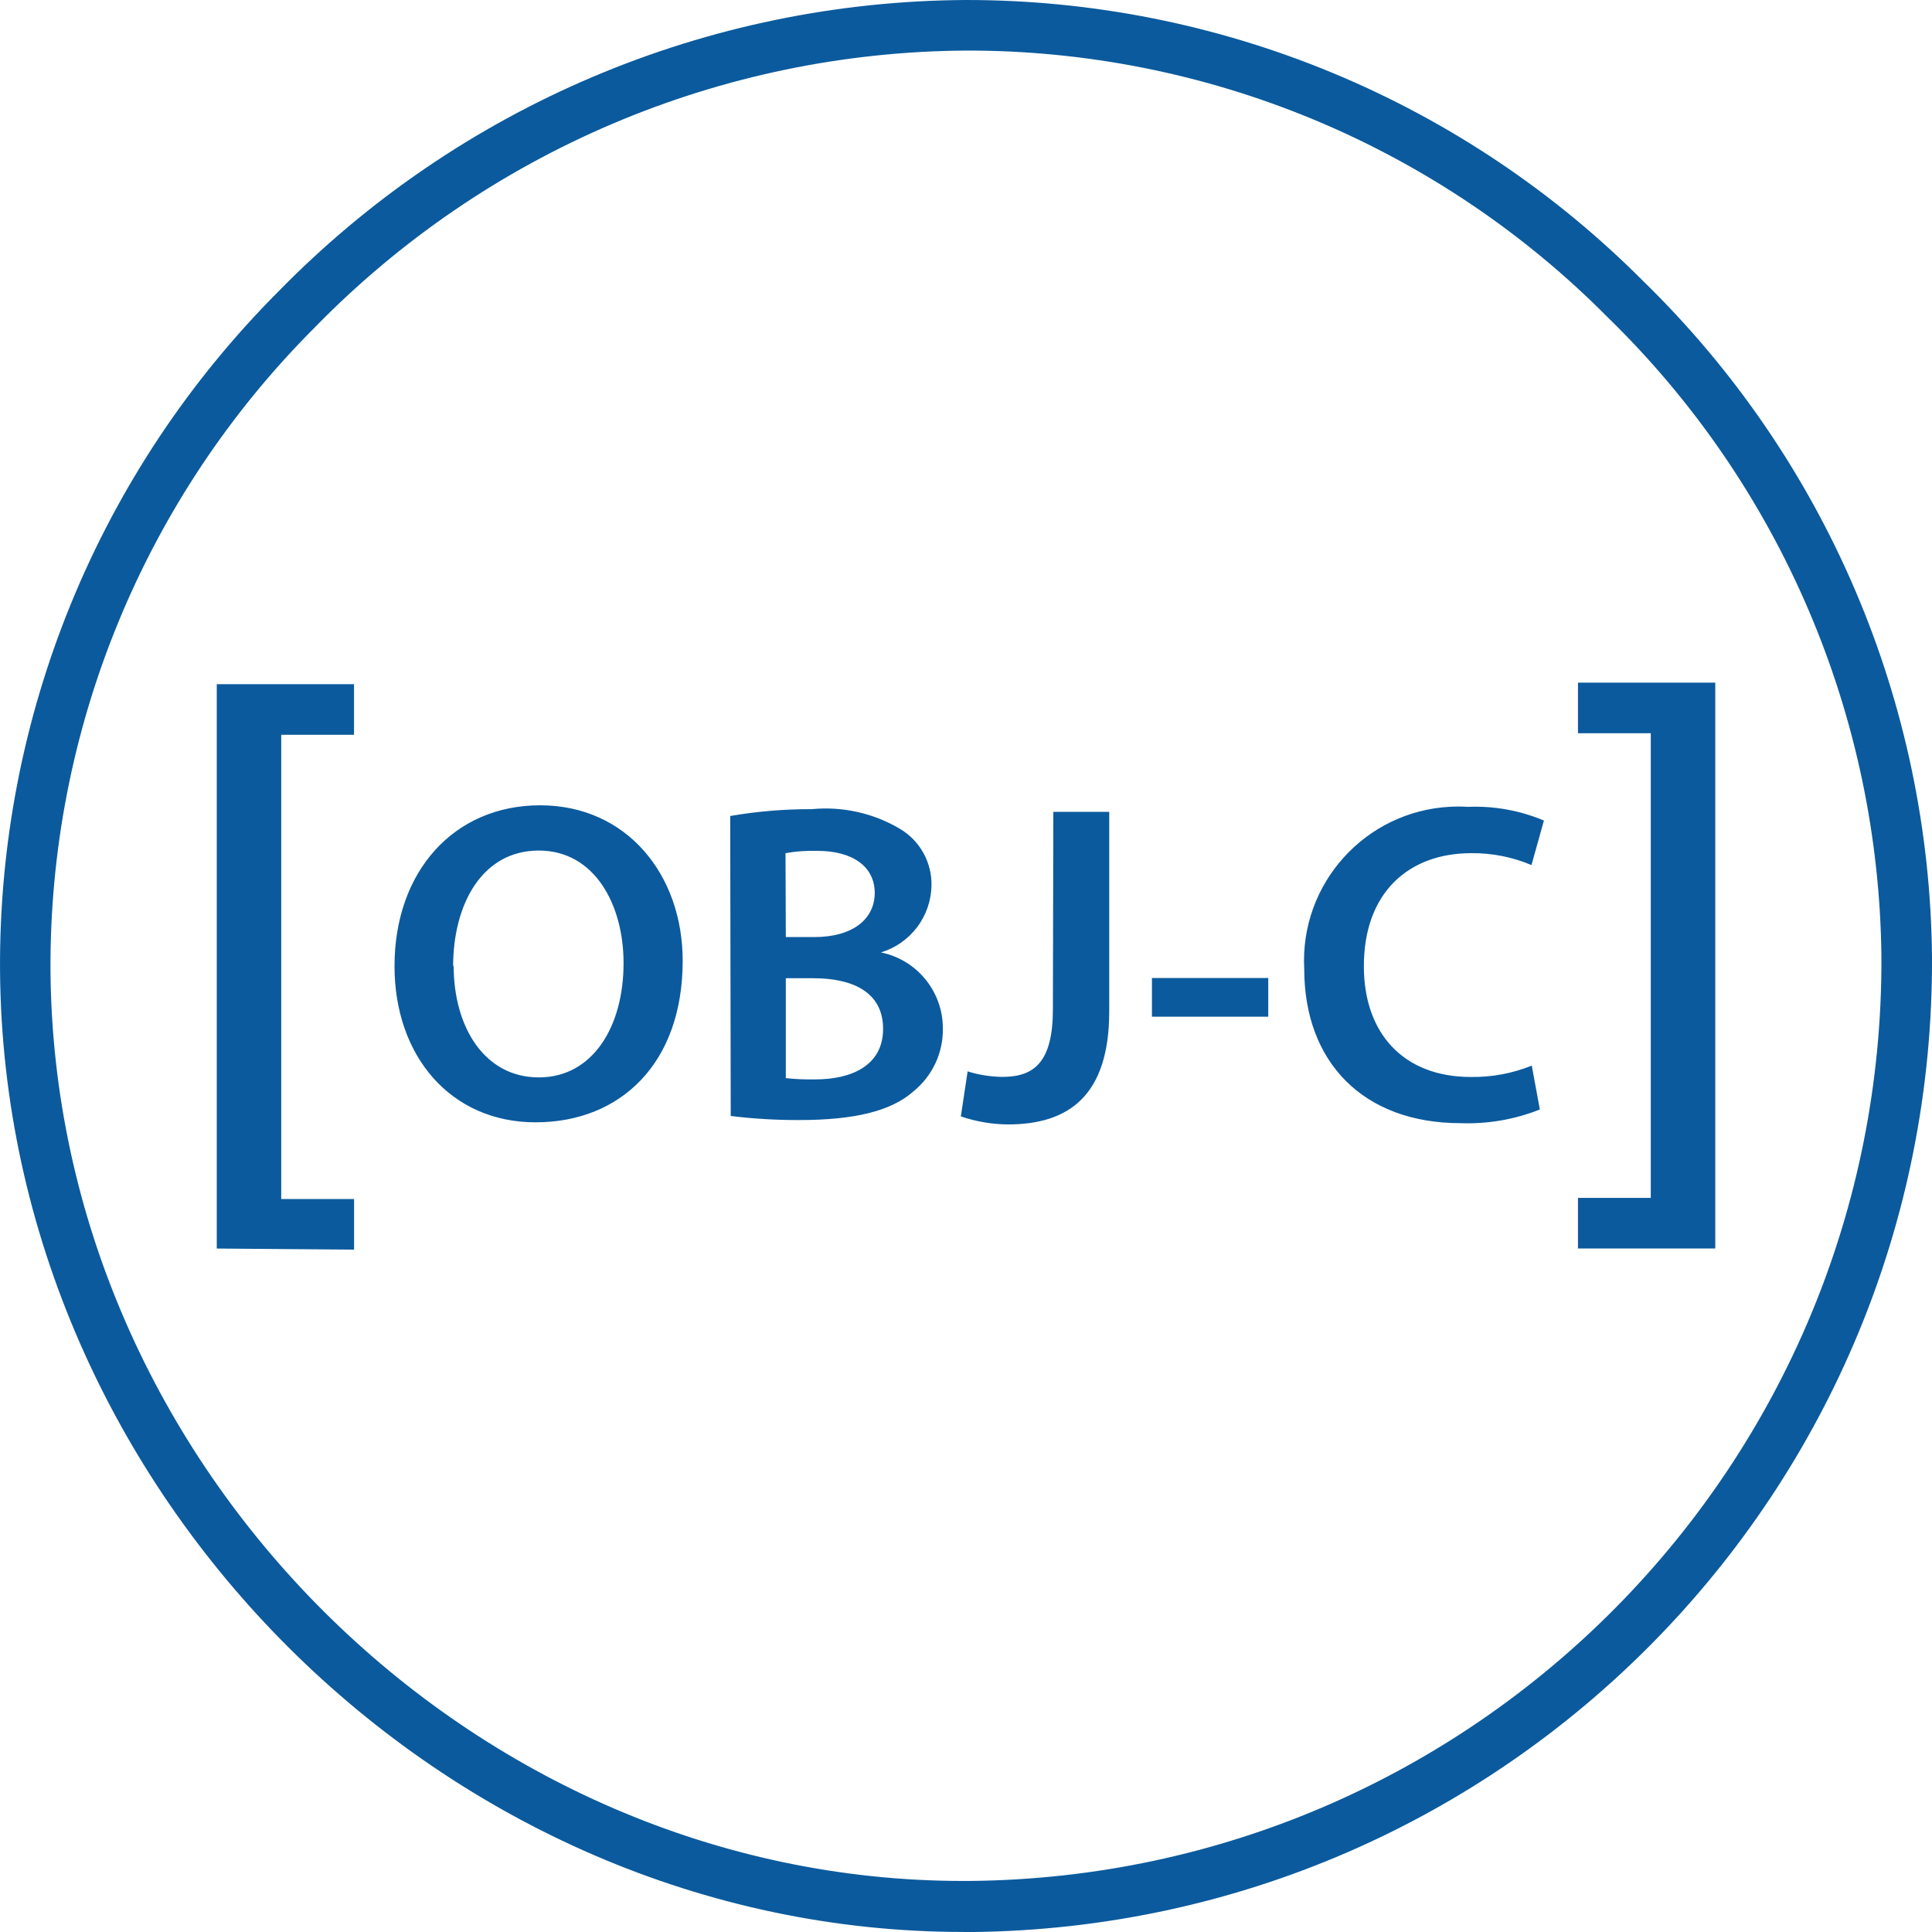 <svg width="45" height="45" viewBox="0 0 45 45" fill="none" xmlns="http://www.w3.org/2000/svg">
<path d="M22.438 44.999C10.347 44.999 0.096 34.786 0.001 22.62C-0.02 19.684 0.542 16.774 1.654 14.058C2.766 11.341 4.406 8.873 6.479 6.795C8.566 4.658 11.057 2.957 13.806 1.791C16.556 0.624 19.51 0.016 22.497 7.98394e-06C25.43 -0.002 28.334 0.575 31.043 1.7C33.752 2.825 36.212 4.475 38.28 6.554C40.383 8.604 42.059 11.05 43.212 13.751C44.366 16.452 44.973 19.355 45 22.291C45.056 34.728 35.058 44.875 22.621 45.001H22.438V44.999ZM22.509 1.178C19.678 1.194 16.878 1.773 14.273 2.88C11.668 3.987 9.308 5.601 7.331 7.627C5.365 9.593 3.808 11.93 2.752 14.502C1.695 17.074 1.16 19.83 1.176 22.61C1.264 34.142 10.982 43.811 22.431 43.811H22.584C34.376 43.704 43.866 34.09 43.822 22.299C43.795 19.517 43.219 16.767 42.125 14.209C41.032 11.651 39.443 9.335 37.45 7.394C35.495 5.42 33.167 3.855 30.603 2.787C28.038 1.72 25.287 1.173 22.509 1.178H22.509Z" fill="#0B5A9D"/>
<path d="M5.049 29.081V15.936H8.246V17.114H6.55V27.928H8.247V29.106L5.048 29.081H5.049ZM15.901 22.378C15.901 24.776 14.445 26.141 12.474 26.141C10.502 26.141 9.189 24.603 9.189 22.503C9.189 20.305 10.566 18.757 12.581 18.757C14.596 18.757 15.901 20.371 15.901 22.378ZM10.566 22.486C10.566 23.941 11.296 25.095 12.55 25.095C13.803 25.095 14.524 23.917 14.524 22.432C14.524 21.084 13.859 19.811 12.549 19.811C11.24 19.811 10.554 21.043 10.554 22.515L10.566 22.485V22.486ZM17.008 19.006C17.634 18.898 18.269 18.845 18.904 18.847C19.618 18.778 20.335 18.936 20.953 19.3C21.185 19.436 21.377 19.631 21.507 19.866C21.638 20.101 21.703 20.367 21.696 20.636C21.688 20.985 21.569 21.323 21.358 21.601C21.146 21.879 20.852 22.083 20.518 22.184C21.358 22.354 21.961 23.094 21.961 23.951C21.966 24.233 21.906 24.512 21.787 24.767C21.667 25.022 21.491 25.246 21.273 25.423C20.766 25.871 19.924 26.088 18.622 26.088C18.087 26.09 17.552 26.059 17.02 25.993L17.008 19.006ZM18.303 21.826H18.968C19.868 21.826 20.374 21.403 20.374 20.797C20.374 20.191 19.868 19.818 19.038 19.818C18.79 19.811 18.541 19.828 18.296 19.872L18.303 21.826V21.826ZM18.303 25.112C18.532 25.136 18.763 25.146 18.992 25.141C19.829 25.141 20.569 24.822 20.569 23.963C20.569 23.104 19.851 22.785 18.951 22.785H18.303V25.112H18.303ZM24.534 18.91H25.836V23.556C25.836 25.531 24.882 26.19 23.48 26.19C23.105 26.188 22.734 26.124 22.38 26.003L22.538 24.954C22.798 25.037 23.071 25.078 23.346 25.083C24.088 25.083 24.524 24.742 24.524 23.505L24.534 18.91H24.534ZM29.54 22.78V23.681H26.831V22.78H29.54V22.78ZM35.866 25.842C35.279 26.076 34.651 26.183 34.023 26.161C31.755 26.161 30.378 24.742 30.378 22.568C30.273 20.587 31.794 18.896 33.775 18.791C33.914 18.784 34.055 18.784 34.194 18.793C34.799 18.768 35.402 18.877 35.961 19.112L35.671 20.149C35.228 19.961 34.75 19.867 34.269 19.872C32.814 19.872 31.767 20.785 31.767 22.505C31.767 24.072 32.692 25.085 34.259 25.085C34.745 25.092 35.228 25.002 35.678 24.82L35.866 25.842V25.842ZM39.952 15.9V29.079H36.754V27.901H38.45V17.078H36.754V15.9H39.952H39.952Z" fill="#0B5A9D"/>
</svg>
